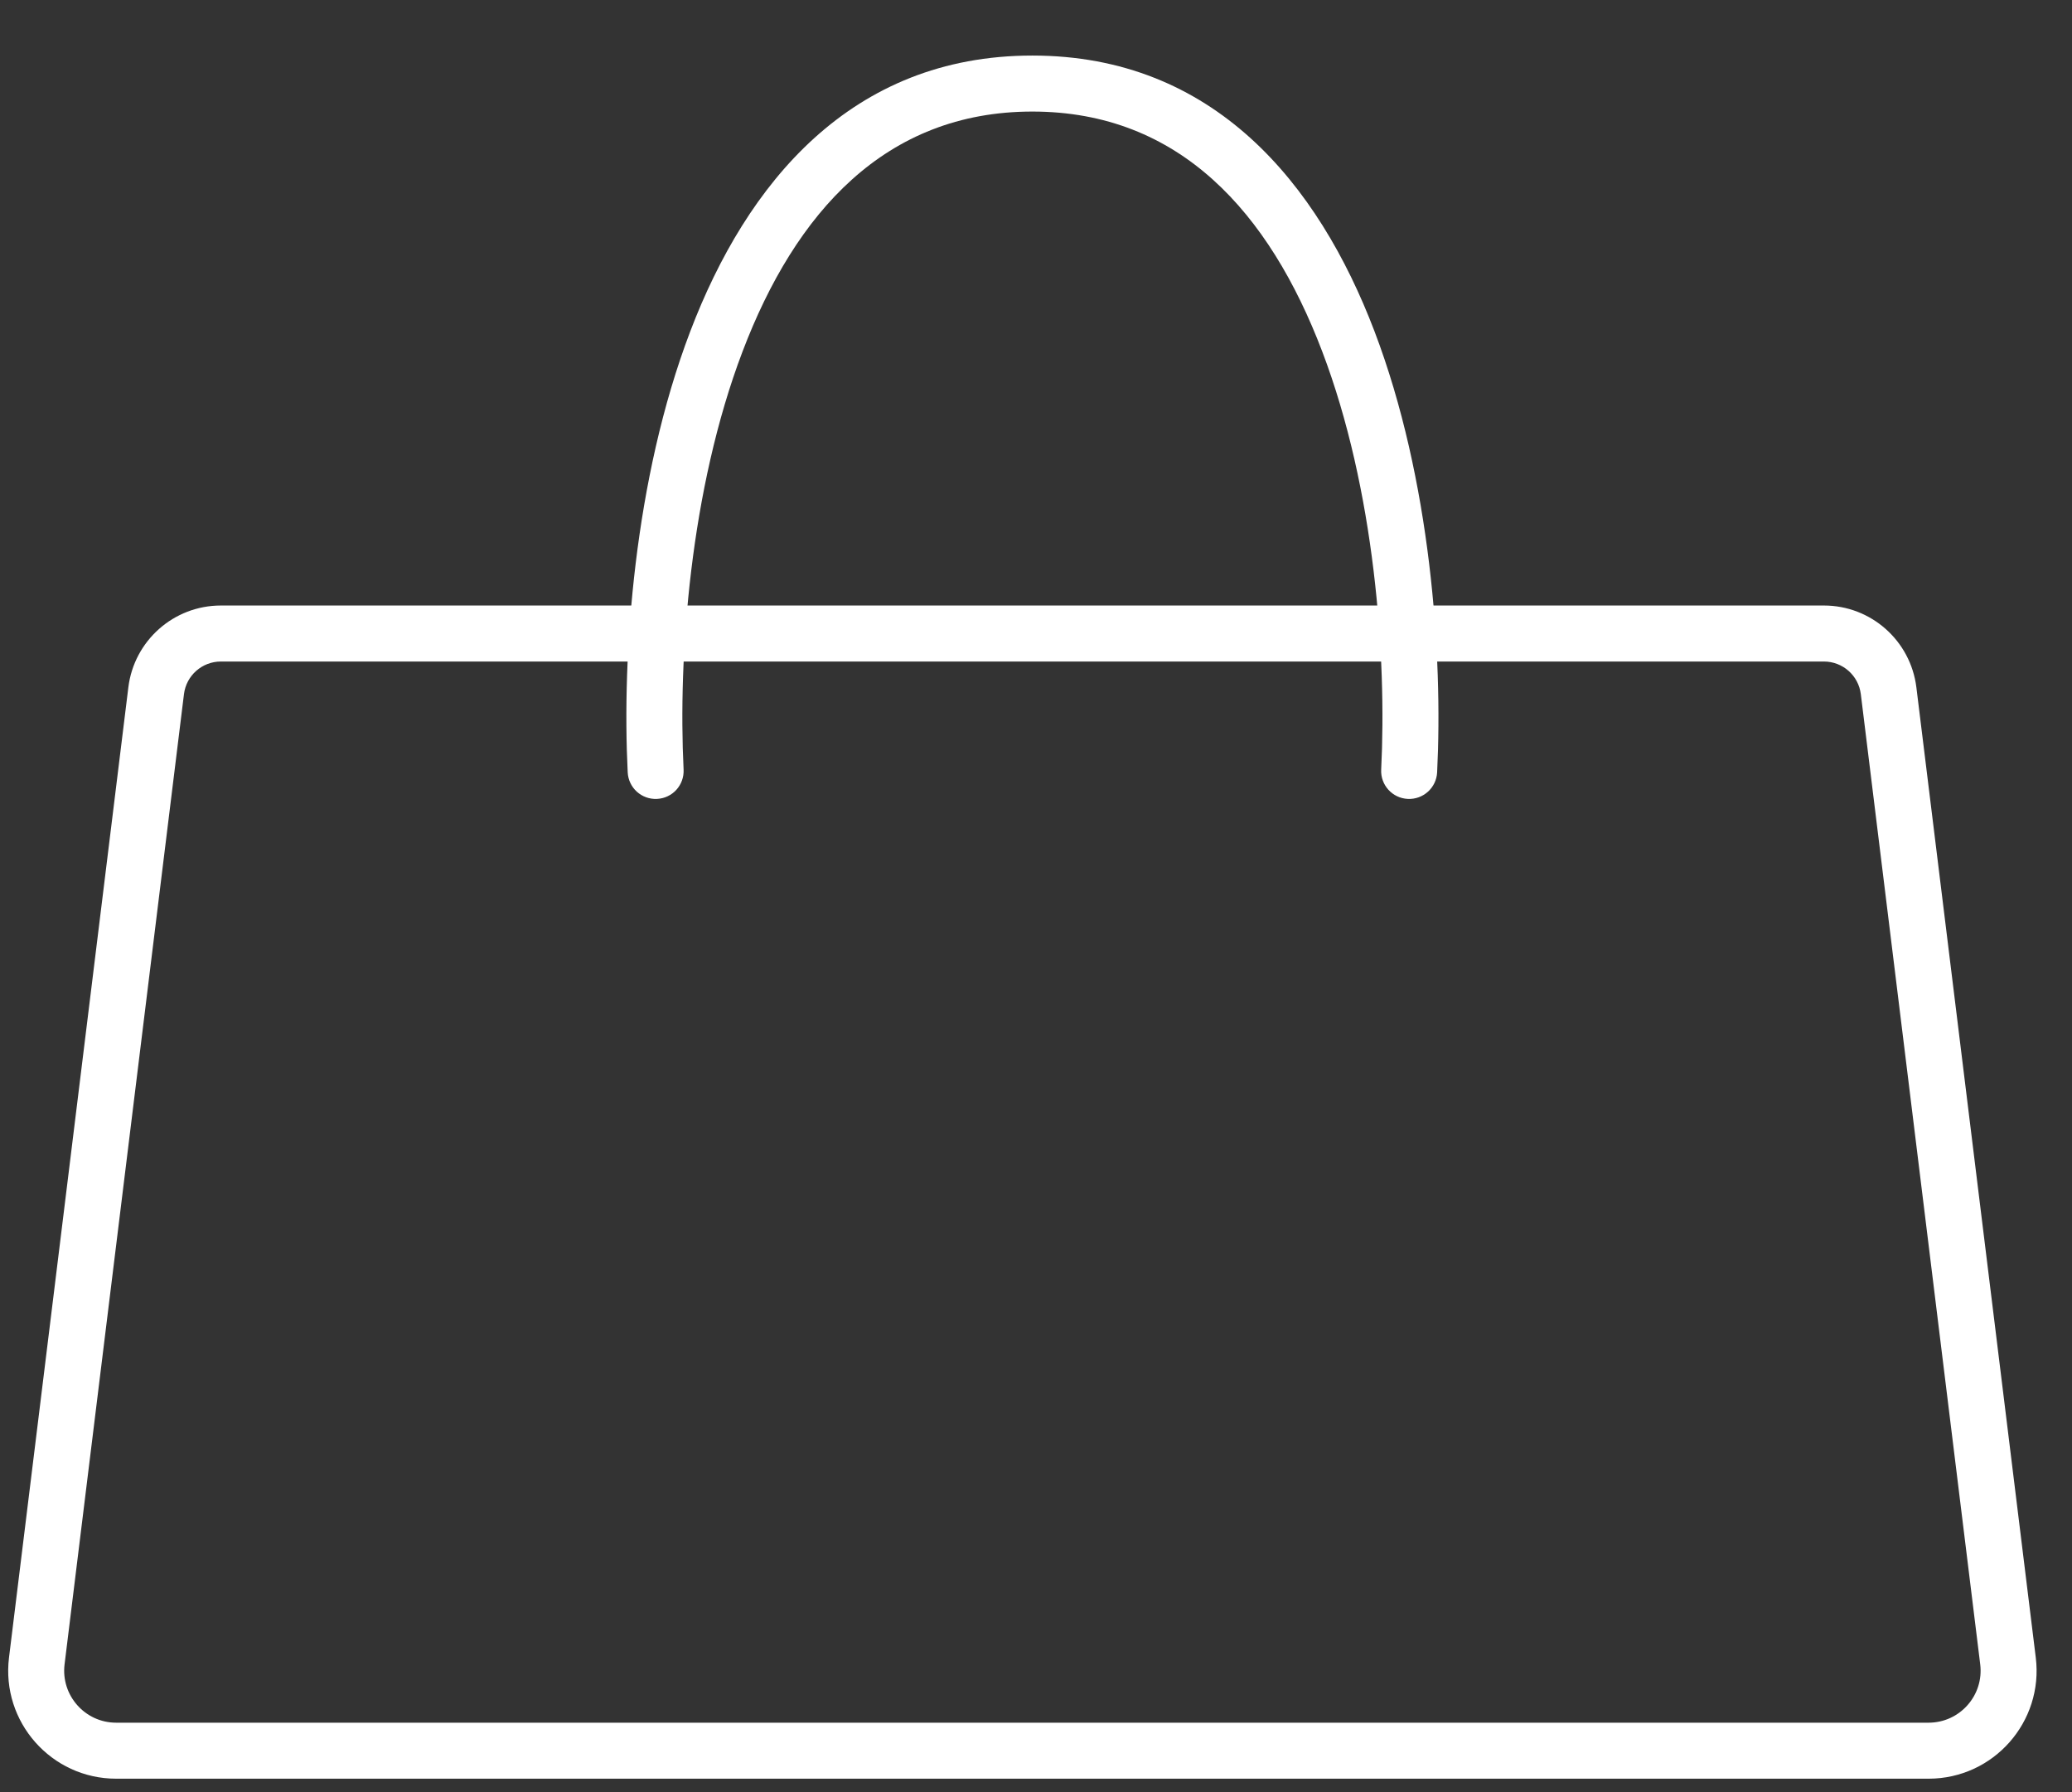 <svg width="37" height="32" viewBox="0 0 37 32" fill="none" xmlns="http://www.w3.org/2000/svg">
<rect x="0" y="0" width="37" height="32" fill="#333333" stroke="none"/>
<path d="M0.657 29.657L0.161 29.596H0.161L0.657 29.657ZM35.857 29.657L36.353 29.596L35.857 29.657ZM33.725 12.334L34.221 12.273L33.725 12.334ZM2.789 12.334L2.292 12.273L2.789 12.334ZM2.292 12.273L0.161 29.596L1.153 29.718L3.285 12.395L2.292 12.273ZM2.074 31.76H18.87V30.76H2.074V31.76ZM0.161 29.596C0.019 30.745 0.916 31.76 2.074 31.76V30.76C1.517 30.76 1.085 30.271 1.153 29.718L0.161 29.596ZM33.229 12.395L35.361 29.718L36.353 29.596L34.221 12.273L33.229 12.395ZM34.439 30.76H18.87V31.76H34.439V30.76ZM35.361 29.718C35.429 30.271 34.997 30.76 34.439 30.76V31.76C35.598 31.76 36.495 30.745 36.353 29.596L35.361 29.718ZM3.944 11.812H32.57V10.812H3.944V11.812ZM34.221 12.273C34.118 11.439 33.41 10.812 32.57 10.812V11.812C32.905 11.812 33.188 12.062 33.229 12.395L34.221 12.273ZM3.285 12.395C3.326 12.062 3.608 11.812 3.944 11.812V10.812C3.103 10.812 2.395 11.439 2.292 12.273L3.285 12.395Z" fill="white"/>
<path d="M11.209 13.791C11.223 14.067 11.457 14.279 11.733 14.265C12.009 14.252 12.221 14.017 12.207 13.741L11.209 13.791ZM24.664 13.741C24.65 14.017 24.863 14.252 25.138 14.265C25.414 14.279 25.649 14.067 25.663 13.791L24.664 13.741ZM12.207 13.741C12.108 11.738 12.32 8.744 13.261 6.273C14.201 3.802 15.803 1.992 18.435 1.992V0.992C15.197 0.992 13.333 3.273 12.326 5.917C11.32 8.56 11.105 11.703 11.209 13.791L12.207 13.741ZM25.663 13.791C25.767 11.703 25.551 8.56 24.545 5.917C23.538 3.273 21.673 0.992 18.435 0.992V1.992C21.068 1.992 22.669 3.802 23.61 6.273C24.551 8.744 24.764 11.738 24.664 13.741L25.663 13.791Z" fill="white"/>
</svg>
